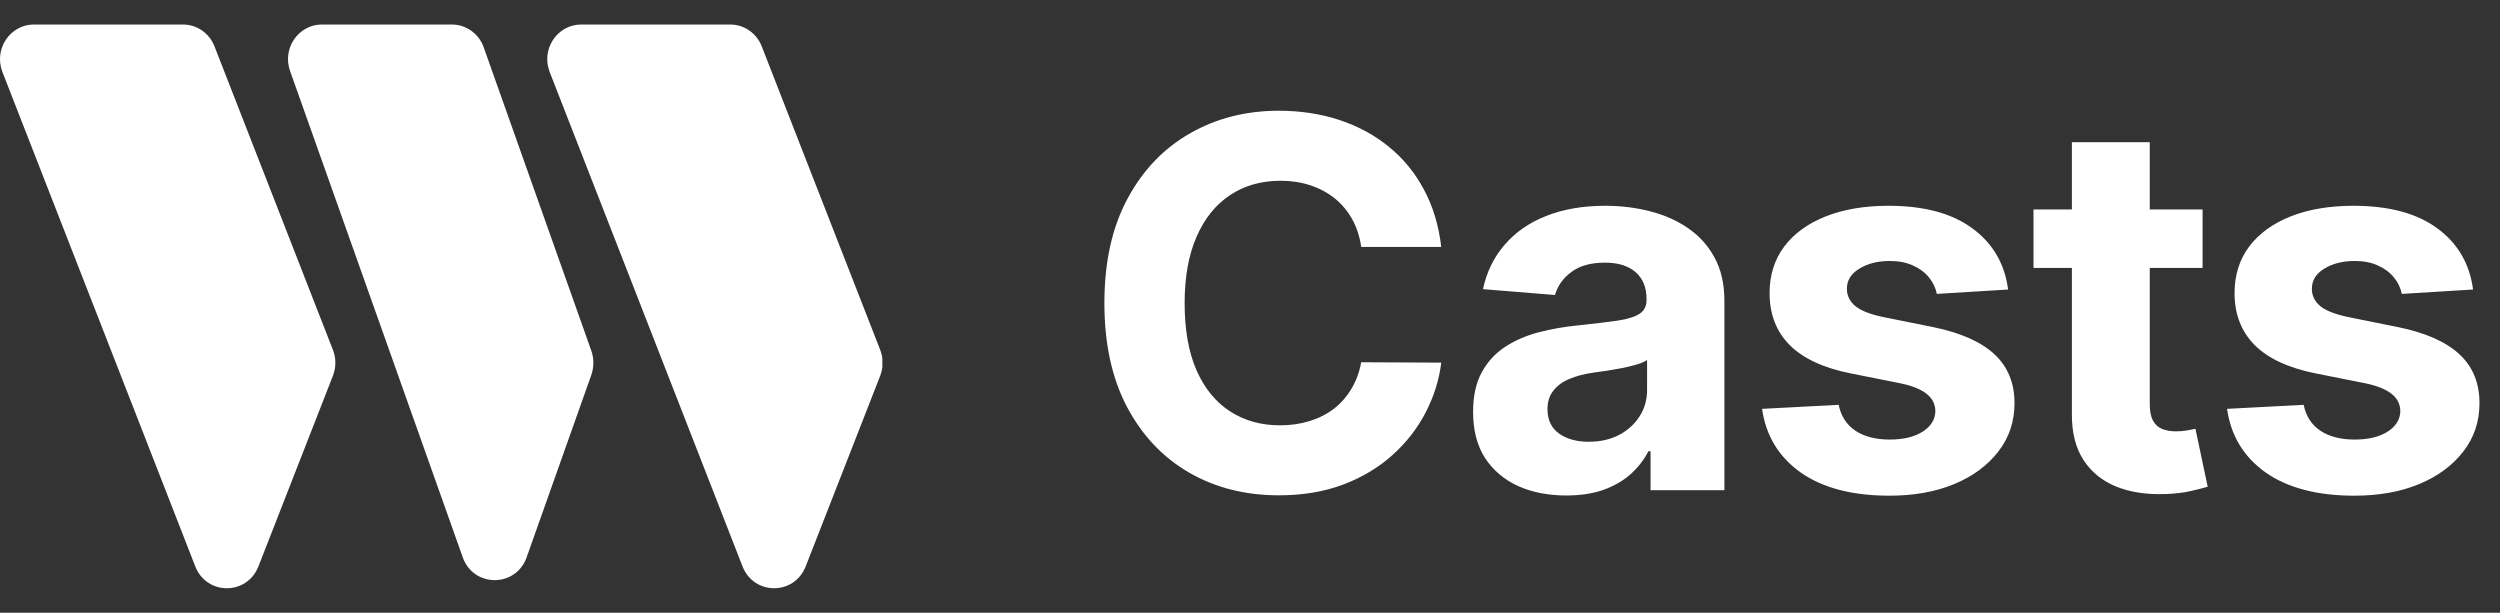 <svg width="102" height="25" viewBox="0 0 102 25" fill="none" xmlns="http://www.w3.org/2000/svg">
    <rect x="0" y="0" width="102" height="25" fill="#333333" stroke="none"/>
    <g clip-path="url(#clip0_4815_2044)">
        <path fill-rule="evenodd" clip-rule="evenodd"
            d="M0.098 2.935C-0.261 2.005 0.408 1 1.387 1H7.462C8.032 1 8.538 1.349 8.75 1.889L13.585 14.28C13.716 14.613 13.716 14.986 13.585 15.327L10.544 23.109C10.079 24.297 8.432 24.297 7.967 23.109L0.098 2.935ZM11.834 2.894C11.507 1.972 12.176 1 13.138 1H18.43C19.018 1 19.54 1.374 19.735 1.93L24.13 14.322C24.236 14.629 24.236 14.97 24.13 15.286L21.488 22.735C21.048 23.981 19.319 23.981 18.879 22.735L11.834 2.894ZM23.715 1C22.736 1 22.067 2.005 22.426 2.935L30.295 23.109C30.76 24.297 32.407 24.297 32.872 23.109L35.914 15.327C36.044 14.986 36.044 14.613 35.914 14.28L31.078 1.889C30.866 1.349 30.36 1 29.79 1H23.715Z"
            fill="white" />
    </g>
    <path
        d="M58.803 10.074H55.537C55.477 9.652 55.355 9.276 55.171 8.948C54.987 8.615 54.751 8.332 54.463 8.098C54.174 7.864 53.841 7.685 53.463 7.561C53.091 7.437 52.685 7.375 52.248 7.375C51.457 7.375 50.769 7.571 50.182 7.964C49.596 8.352 49.141 8.918 48.818 9.664C48.494 10.405 48.333 11.305 48.333 12.364C48.333 13.452 48.494 14.367 48.818 15.108C49.146 15.849 49.603 16.408 50.19 16.786C50.776 17.164 51.455 17.353 52.225 17.353C52.658 17.353 53.058 17.296 53.426 17.181C53.799 17.067 54.13 16.9 54.418 16.681C54.706 16.458 54.945 16.187 55.134 15.869C55.328 15.55 55.462 15.188 55.537 14.78L58.803 14.795C58.718 15.496 58.507 16.172 58.169 16.823C57.836 17.47 57.386 18.049 56.819 18.561C56.258 19.068 55.586 19.471 54.806 19.769C54.03 20.062 53.153 20.209 52.173 20.209C50.811 20.209 49.593 19.901 48.519 19.284C47.45 18.668 46.605 17.775 45.984 16.607C45.367 15.439 45.059 14.024 45.059 12.364C45.059 10.698 45.372 9.281 45.999 8.113C46.625 6.945 47.475 6.055 48.549 5.443C49.623 4.827 50.831 4.518 52.173 4.518C53.058 4.518 53.879 4.643 54.634 4.891C55.395 5.14 56.069 5.503 56.655 5.98C57.242 6.452 57.719 7.032 58.087 7.718C58.46 8.404 58.699 9.189 58.803 10.074ZM63.905 20.216C63.174 20.216 62.523 20.09 61.951 19.836C61.38 19.577 60.927 19.197 60.594 18.695C60.266 18.188 60.102 17.556 60.102 16.801C60.102 16.164 60.219 15.63 60.452 15.197C60.686 14.765 61.004 14.417 61.407 14.153C61.81 13.89 62.267 13.691 62.779 13.557C63.296 13.423 63.838 13.328 64.405 13.273C65.071 13.204 65.608 13.139 66.016 13.079C66.423 13.015 66.719 12.921 66.903 12.796C67.087 12.672 67.179 12.488 67.179 12.244V12.2C67.179 11.727 67.03 11.362 66.731 11.103C66.438 10.845 66.02 10.716 65.479 10.716C64.907 10.716 64.452 10.842 64.114 11.096C63.776 11.345 63.552 11.658 63.443 12.036L60.505 11.797C60.654 11.101 60.947 10.499 61.385 9.992C61.822 9.48 62.386 9.087 63.077 8.814C63.773 8.536 64.579 8.396 65.493 8.396C66.13 8.396 66.739 8.471 67.321 8.62C67.907 8.769 68.427 9 68.879 9.314C69.337 9.627 69.697 10.03 69.96 10.522C70.224 11.009 70.356 11.593 70.356 12.274V20H67.343V18.412H67.254C67.07 18.77 66.823 19.085 66.515 19.359C66.207 19.627 65.837 19.838 65.404 19.992C64.972 20.142 64.472 20.216 63.905 20.216ZM64.815 18.024C65.282 18.024 65.695 17.932 66.053 17.748C66.411 17.559 66.692 17.305 66.895 16.987C67.099 16.669 67.201 16.309 67.201 15.906V14.69C67.102 14.755 66.965 14.815 66.791 14.869C66.622 14.919 66.431 14.966 66.217 15.011C66.003 15.051 65.789 15.088 65.576 15.123C65.362 15.153 65.168 15.18 64.994 15.205C64.621 15.26 64.295 15.347 64.017 15.466C63.739 15.585 63.522 15.747 63.368 15.951C63.214 16.149 63.137 16.398 63.137 16.696C63.137 17.129 63.294 17.459 63.607 17.688C63.925 17.912 64.328 18.024 64.815 18.024ZM81.931 11.812L79.023 11.991C78.973 11.742 78.866 11.518 78.702 11.32C78.538 11.116 78.322 10.954 78.053 10.835C77.79 10.711 77.474 10.648 77.106 10.648C76.614 10.648 76.199 10.753 75.861 10.962C75.523 11.165 75.353 11.439 75.353 11.782C75.353 12.055 75.463 12.287 75.682 12.476C75.9 12.664 76.276 12.816 76.808 12.93L78.881 13.348C79.995 13.577 80.825 13.945 81.372 14.452C81.918 14.959 82.192 15.625 82.192 16.45C82.192 17.201 81.971 17.86 81.528 18.427C81.091 18.993 80.489 19.436 79.724 19.754C78.963 20.067 78.085 20.224 77.091 20.224C75.575 20.224 74.367 19.908 73.467 19.277C72.572 18.64 72.047 17.775 71.893 16.681L75.018 16.517C75.112 16.98 75.341 17.333 75.704 17.576C76.067 17.815 76.532 17.934 77.099 17.934C77.655 17.934 78.103 17.827 78.441 17.614C78.784 17.395 78.958 17.114 78.963 16.771C78.958 16.483 78.836 16.246 78.597 16.062C78.359 15.874 77.991 15.729 77.494 15.63L75.51 15.235C74.391 15.011 73.559 14.623 73.012 14.071C72.47 13.52 72.199 12.816 72.199 11.961C72.199 11.225 72.398 10.591 72.796 10.059C73.198 9.527 73.763 9.117 74.489 8.829C75.219 8.54 76.074 8.396 77.054 8.396C78.501 8.396 79.639 8.702 80.469 9.314C81.305 9.925 81.792 10.758 81.931 11.812ZM89.865 8.545V10.932H82.967V8.545H89.865ZM84.533 5.801H87.71V16.48C87.71 16.773 87.755 17.002 87.844 17.166C87.934 17.325 88.058 17.437 88.217 17.502C88.381 17.566 88.57 17.599 88.784 17.599C88.933 17.599 89.082 17.586 89.231 17.561C89.38 17.532 89.495 17.509 89.574 17.494L90.074 19.858C89.915 19.908 89.691 19.965 89.403 20.03C89.114 20.099 88.764 20.142 88.351 20.157C87.586 20.186 86.915 20.084 86.338 19.851C85.766 19.617 85.321 19.254 85.003 18.762C84.685 18.27 84.528 17.648 84.533 16.898V5.801ZM100.901 11.812L97.993 11.991C97.943 11.742 97.837 11.518 97.672 11.32C97.508 11.116 97.292 10.954 97.024 10.835C96.76 10.711 96.445 10.648 96.077 10.648C95.584 10.648 95.169 10.753 94.831 10.962C94.493 11.165 94.324 11.439 94.324 11.782C94.324 12.055 94.433 12.287 94.652 12.476C94.871 12.664 95.246 12.816 95.778 12.93L97.851 13.348C98.965 13.577 99.795 13.945 100.342 14.452C100.889 14.959 101.163 15.625 101.163 16.45C101.163 17.201 100.941 17.86 100.499 18.427C100.061 18.993 99.46 19.436 98.694 19.754C97.933 20.067 97.056 20.224 96.062 20.224C94.545 20.224 93.337 19.908 92.437 19.277C91.543 18.64 91.018 17.775 90.864 16.681L93.989 16.517C94.083 16.98 94.312 17.333 94.675 17.576C95.037 17.815 95.502 17.934 96.069 17.934C96.626 17.934 97.073 17.827 97.411 17.614C97.754 17.395 97.928 17.114 97.933 16.771C97.928 16.483 97.807 16.246 97.568 16.062C97.329 15.874 96.962 15.729 96.464 15.63L94.481 15.235C93.362 15.011 92.529 14.623 91.983 14.071C91.441 13.52 91.17 12.816 91.17 11.961C91.17 11.225 91.368 10.591 91.766 10.059C92.169 9.527 92.733 9.117 93.459 8.829C94.19 8.54 95.045 8.396 96.024 8.396C97.471 8.396 98.61 8.702 99.44 9.314C100.275 9.925 100.762 10.758 100.901 11.812Z"
        fill="white" />
    <defs>
        <clipPath id="clip0_4815_2044">
            <rect width="36" height="23" fill="white" transform="translate(0 1)" />
        </clipPath>
    </defs>
</svg>